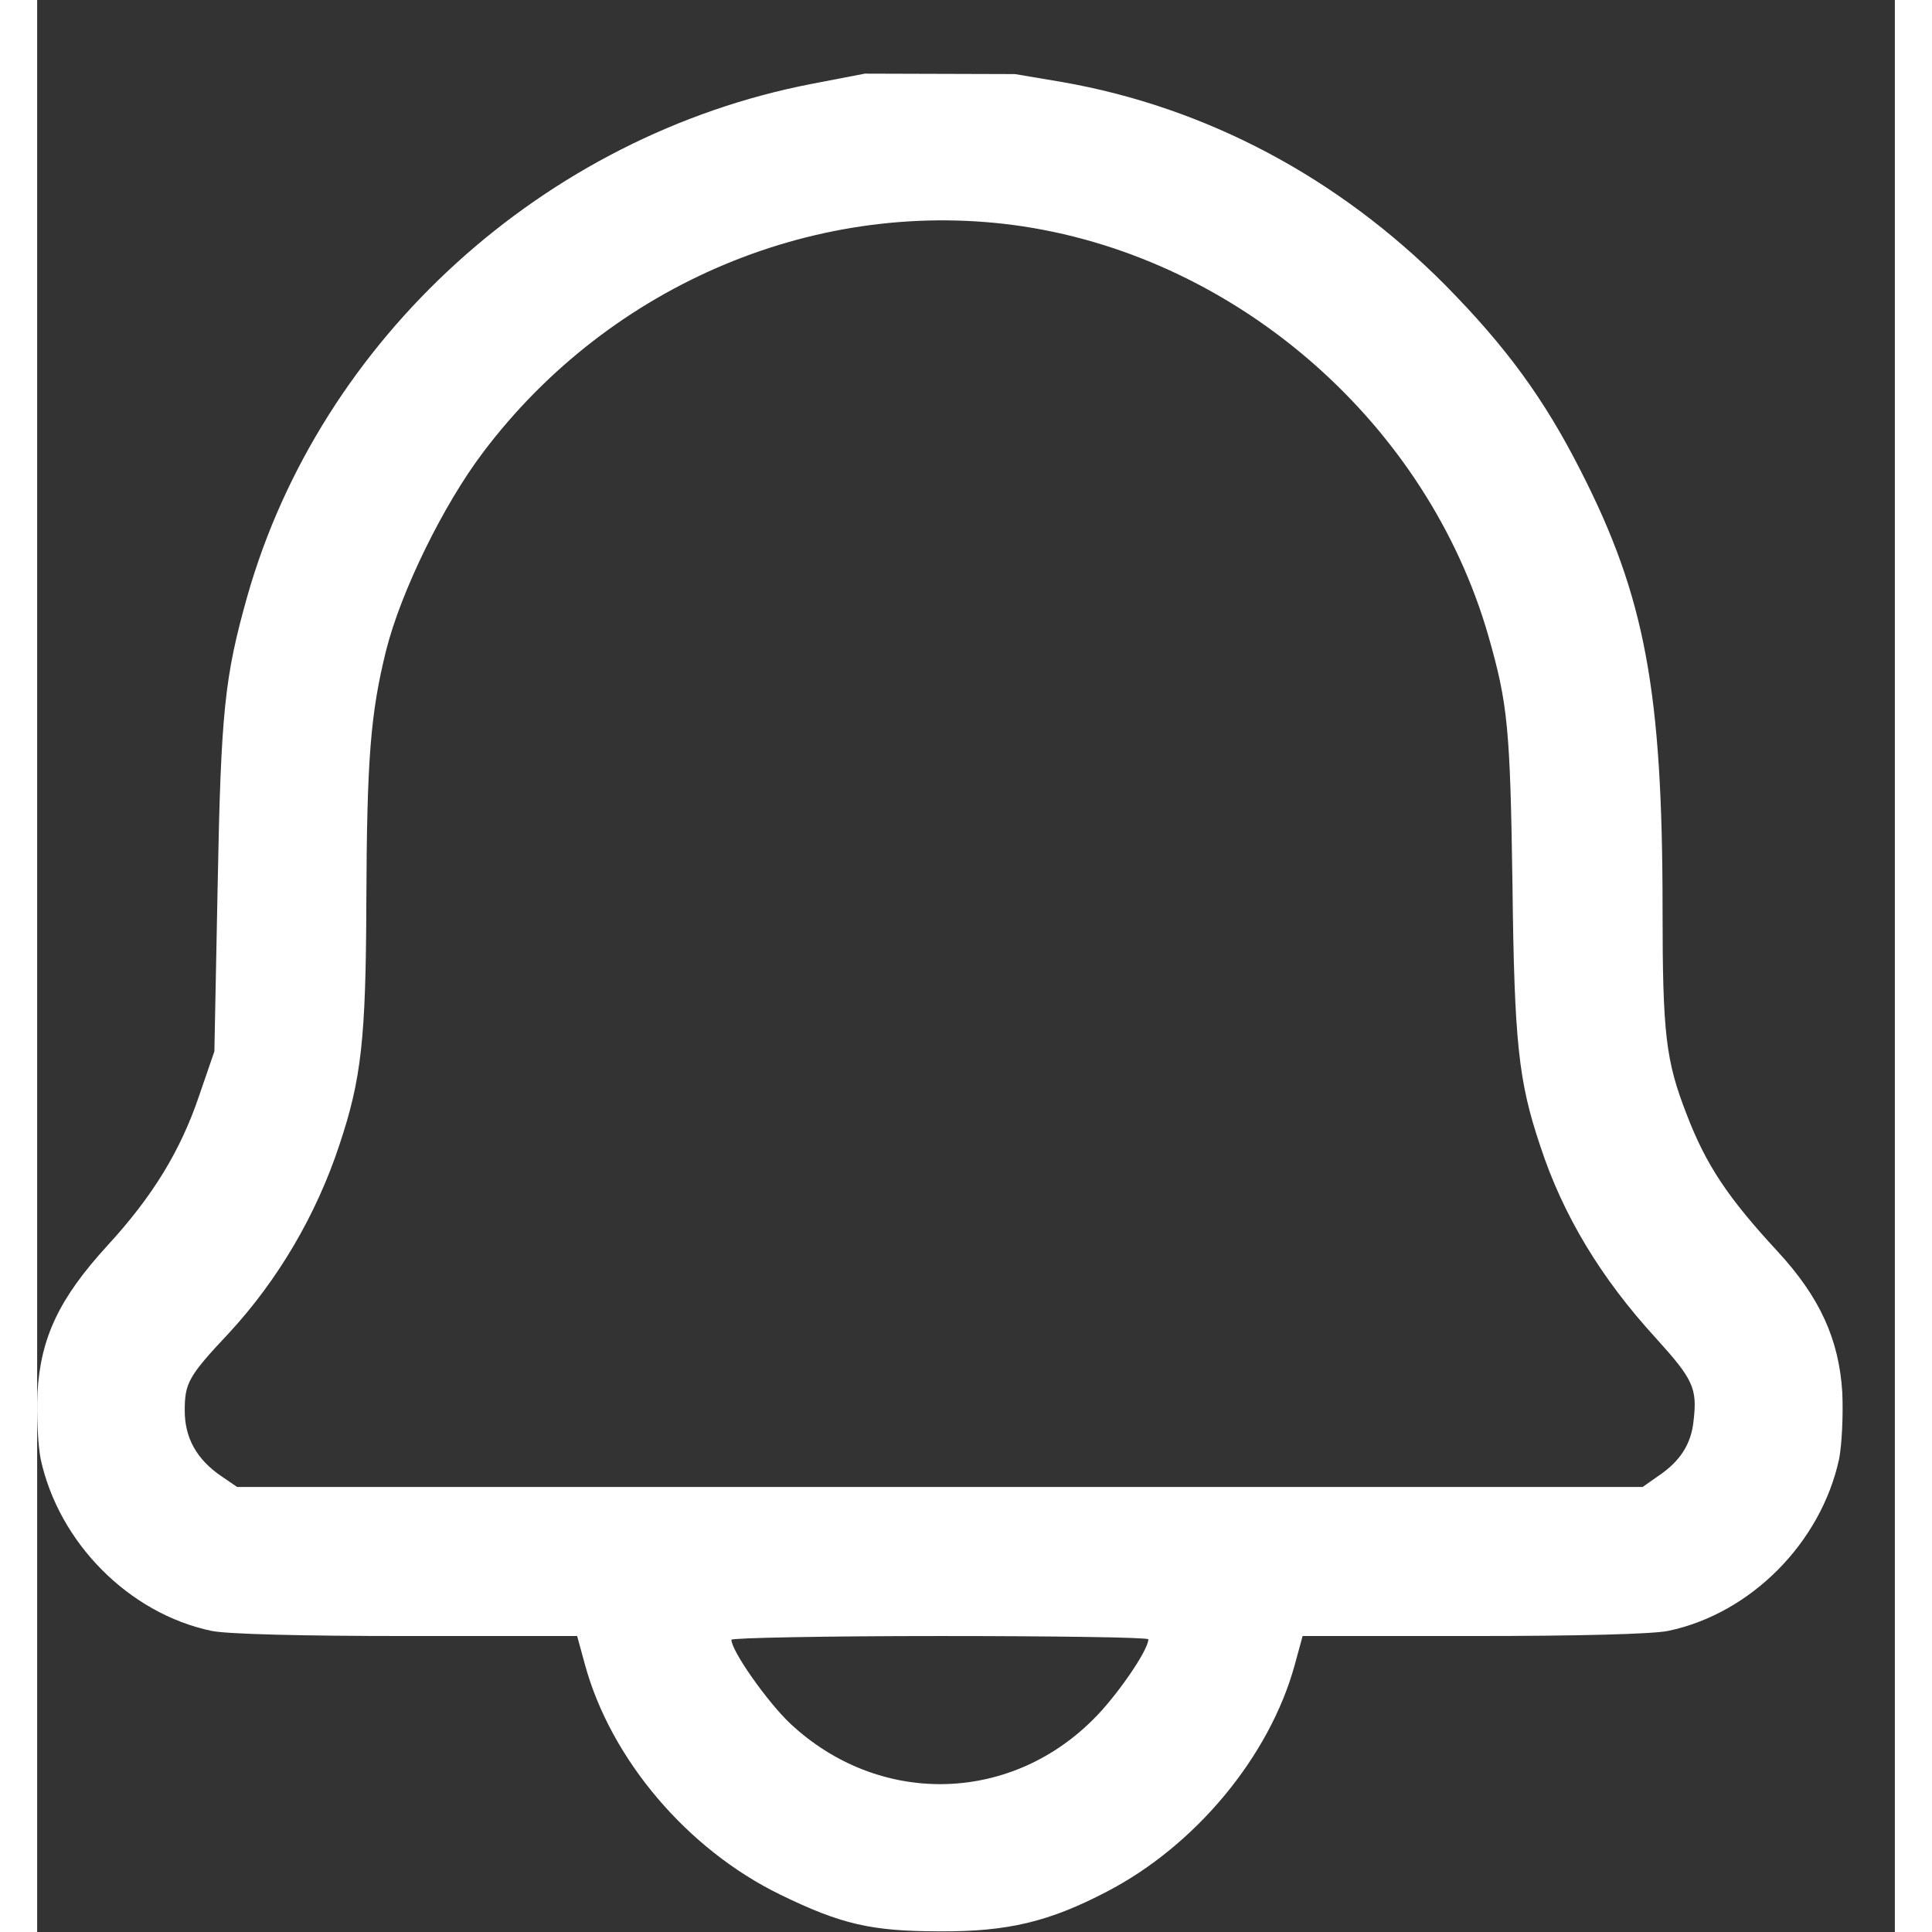 <svg width="15px" height="15px" viewBox="0 0 25 26" fill="none" xmlns="http://www.w3.org/2000/svg">
<rect x="0" y="0" width="25" height="26" fill="#333333" stroke="none"/>
<path fill-rule="evenodd" clip-rule="evenodd" d="M11.139 0.991L10.422 1.129C6.824 1.825 3.813 4.558 2.828 8.025C2.523 9.109 2.473 9.567 2.429 11.924L2.385 14.149L2.18 14.745C1.93 15.485 1.556 16.099 0.945 16.763C0.297 17.472 0.047 17.998 0.004 18.744C-0.009 19.058 0.01 19.44 0.047 19.634C0.291 20.763 1.238 21.716 2.348 21.948C2.554 21.991 3.545 22.017 4.973 22.017H7.267L7.373 22.405C7.722 23.678 8.751 24.888 9.998 25.496C10.821 25.897 11.226 25.991 12.149 25.991C13.065 25.997 13.626 25.859 14.393 25.458C15.59 24.838 16.587 23.634 16.924 22.405L17.03 22.017H19.324C20.752 22.017 21.743 21.991 21.949 21.948C23.059 21.716 24.006 20.763 24.25 19.634C24.287 19.44 24.306 19.058 24.293 18.744C24.25 18.023 23.988 17.453 23.42 16.839C22.753 16.118 22.46 15.679 22.198 14.996C21.918 14.275 21.874 13.924 21.874 12.237C21.874 9.297 21.637 8.031 20.777 6.345C20.285 5.373 19.773 4.671 18.944 3.831C17.51 2.389 15.733 1.443 13.794 1.104L13.159 0.997L11.139 0.991ZM13.271 3.047C16.189 3.492 18.713 5.718 19.53 8.558C19.792 9.473 19.823 9.799 19.854 11.893C19.879 14.037 19.935 14.55 20.228 15.422C20.534 16.356 21.045 17.202 21.787 18.011C22.286 18.562 22.342 18.682 22.292 19.114C22.261 19.434 22.111 19.666 21.812 19.866L21.606 20.011L12.149 20.011H2.691L2.479 19.866C2.148 19.641 1.986 19.352 1.986 18.983C1.986 18.613 2.036 18.519 2.579 17.942C3.24 17.227 3.757 16.35 4.069 15.403C4.362 14.525 4.424 13.986 4.43 12.15C4.437 10.206 4.486 9.598 4.698 8.746C4.898 7.956 5.465 6.796 6.001 6.088C7.716 3.812 10.534 2.634 13.271 3.047ZM14.2 23.151C14.511 22.85 14.954 22.211 14.954 22.061C14.954 22.035 13.695 22.017 12.149 22.017C10.609 22.017 9.343 22.042 9.343 22.067C9.343 22.217 9.829 22.907 10.135 23.195C11.313 24.298 13.059 24.28 14.2 23.151Z" fill="white"/>
</svg>
